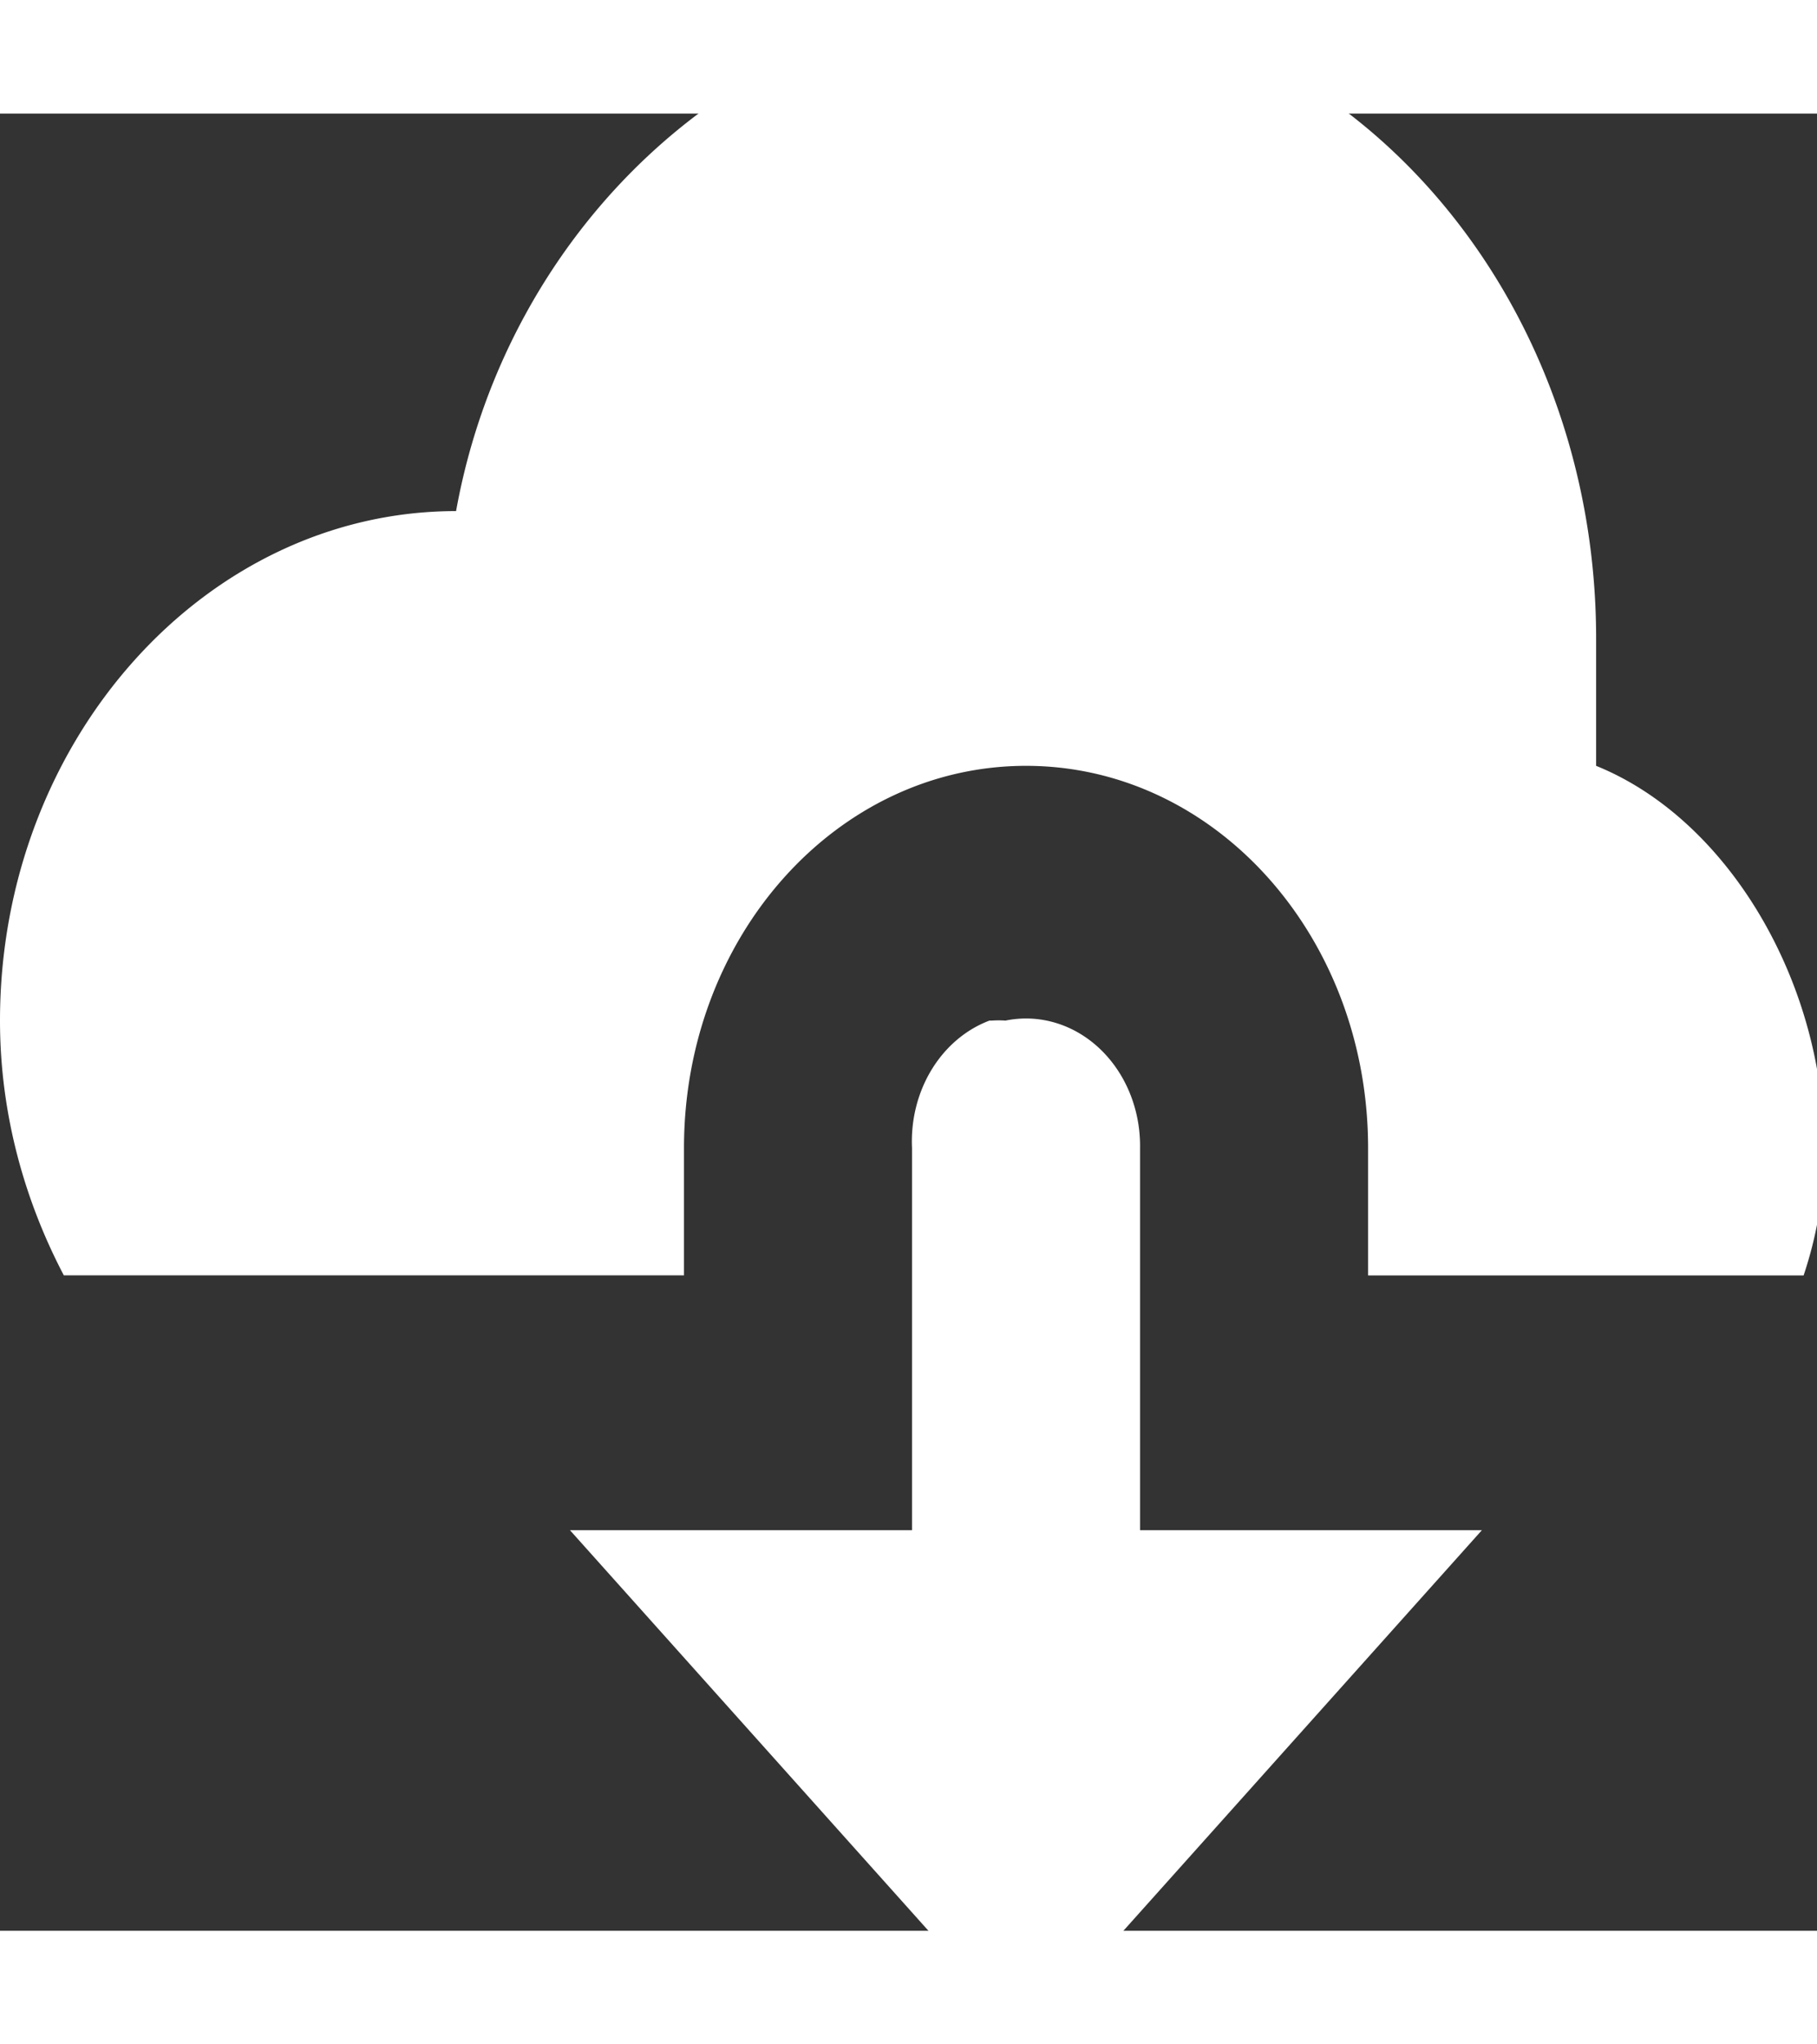 <?xml version="1.0" encoding="UTF-8" standalone="no"?>
<svg
   xmlns:dc="http://purl.org/dc/elements/1.1/"
   xmlns:cc="http://creativecommons.org/ns#"
   xmlns:rdf="http://www.w3.org/1999/02/22-rdf-syntax-ns#"
   xmlns:svg="http://www.w3.org/2000/svg"
   xmlns="http://www.w3.org/2000/svg"
   xmlns:sodipodi="http://sodipodi.sourceforge.net/DTD/sodipodi-0.dtd"
   xmlns:inkscape="http://www.inkscape.org/namespaces/inkscape"
   width="16"
   height="18"
   viewBox="0 0 16 16"
   version="1.1"
   id="svg4"
   sodipodi:docname="cloud-download.svg"
   inkscape:version="1.0.2 (e86c870879, 2021-01-15)">
  <rect x="0" y="0" width="16" height="16" fill="#333333" stroke="none"/>
  <defs
     id="defs8" />
  <sodipodi:namedview
     pagecolor="#ffffff"
     bordercolor="#666666"
     borderopacity="1"
     objecttolerance="10"
     gridtolerance="10"
     guidetolerance="10"
     inkscape:pageopacity="0"
     inkscape:pageshadow="2"
     inkscape:window-width="1057"
     inkscape:window-height="709"
     id="namedview6"
     showgrid="false"
     inkscape:zoom="28.876898"
     inkscape:cx="8"
     inkscape:cy="13.448623"
     inkscape:window-x="0"
     inkscape:window-y="32"
     inkscape:window-maximized="0"
     inkscape:current-layer="svg4" />
  <path
     d="m 9.035,-0.986 c -2.429,0 -4.558,1.929 -5.019,4.486 C 1.807,3.5 0,5.519 0,7.986 0,8.816 0.221,9.579 0.562,10.229 H 6.023 V 9.108 c 0,-1.862 1.345,-3.365 3.012,-3.365 1.666,0 3.012,1.503 3.012,3.365 v 1.122 h 3.835 c 0.12,-0.359 0.181,-0.718 0.181,-1.122 0,-1.458 -0.843,-2.894 -2.008,-3.365 V 4.622 c 0,-3.095 -2.249,-5.608 -5.019,-5.608 z M 8.713,7.986 A 1.004,1.122 0 0 0 8.031,9.108 V 12.473 H 5.019 l 4.015,4.486 4.015,-4.486 H 10.039 V 9.108 a 1.004,1.122 0 0 0 -1.185,-1.122 1.004,1.122 0 0 0 -0.12,0 z"
     id="path2"
     style="stroke-width:2.122;fill:#ffffff" />
</svg>
